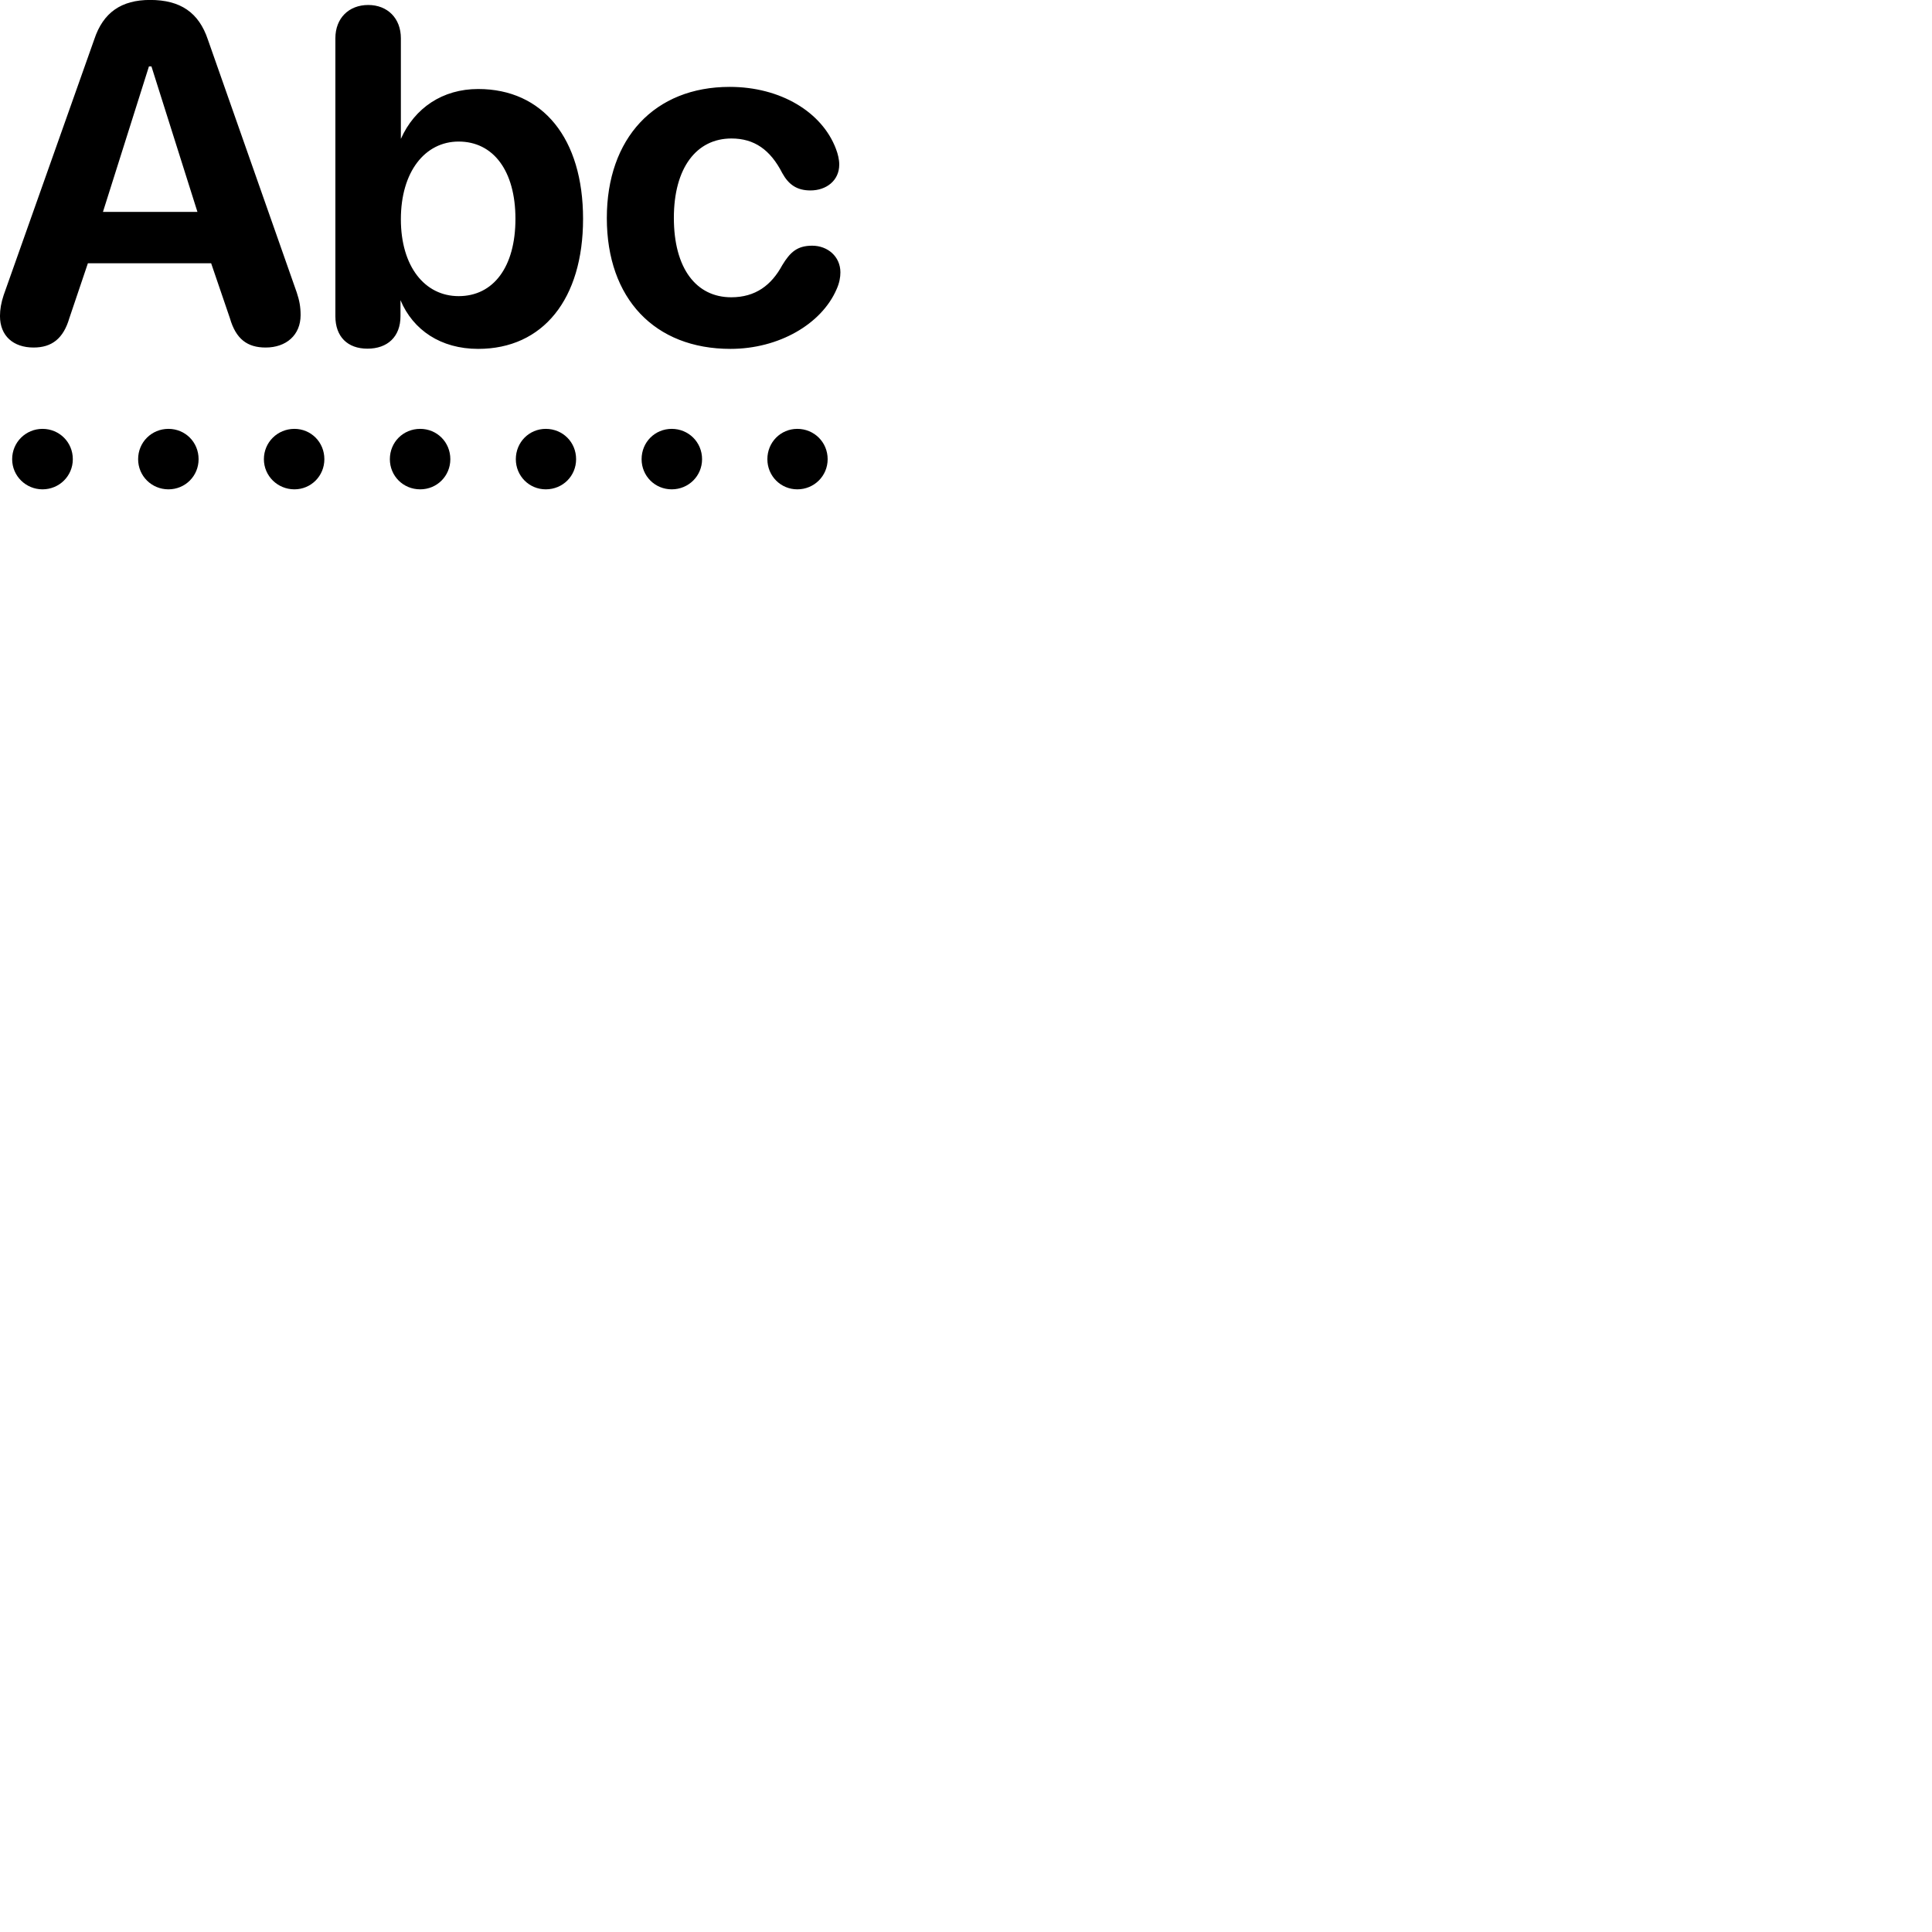 
        <svg xmlns="http://www.w3.org/2000/svg" viewBox="0 0 100 100">
            <path d="M1.739 17.988C2.679 17.988 3.279 17.527 3.589 16.468L4.549 13.627H10.929L11.899 16.468C12.209 17.547 12.799 17.988 13.749 17.988C14.809 17.988 15.559 17.348 15.559 16.308C15.559 15.887 15.499 15.557 15.359 15.137L10.759 2.047C10.289 0.647 9.339 -0.003 7.769 -0.003C6.279 -0.003 5.339 0.647 4.879 2.038L0.189 15.277C0.059 15.668 -0.001 16.017 -0.001 16.358C-0.001 17.387 0.689 17.988 1.739 17.988ZM19.019 18.047C20.059 18.047 20.729 17.427 20.729 16.367V15.537C21.379 17.087 22.819 18.058 24.749 18.058C28.109 18.058 30.179 15.477 30.179 11.328C30.179 7.168 28.099 4.607 24.749 4.607C22.909 4.607 21.459 5.588 20.749 7.188V1.978C20.749 0.948 20.059 0.258 19.059 0.258C18.049 0.258 17.359 0.948 17.359 1.978V16.367C17.359 17.427 17.989 18.047 19.019 18.047ZM5.329 10.967L7.709 3.438H7.839L10.219 10.967ZM37.809 18.058C40.309 18.058 42.519 16.777 43.299 14.977C43.449 14.648 43.499 14.348 43.499 14.098C43.499 13.277 42.839 12.717 42.039 12.717C41.269 12.717 40.899 13.047 40.489 13.727C39.929 14.758 39.109 15.387 37.849 15.387C36.039 15.387 34.879 13.898 34.879 11.277C34.879 8.688 36.049 7.168 37.859 7.168C39.039 7.168 39.869 7.747 40.489 8.957C40.819 9.557 41.249 9.857 41.949 9.857C42.769 9.857 43.439 9.348 43.439 8.518C43.439 8.258 43.369 7.968 43.269 7.707C42.549 5.798 40.399 4.497 37.769 4.497C33.879 4.497 31.409 7.157 31.409 11.287C31.409 15.457 33.889 18.058 37.809 18.058ZM23.739 15.328C21.989 15.328 20.749 13.797 20.749 11.348C20.749 8.887 21.999 7.327 23.739 7.327C25.539 7.327 26.679 8.848 26.679 11.328C26.679 13.818 25.539 15.328 23.739 15.328ZM2.199 25.328C3.069 25.328 3.769 24.637 3.769 23.767C3.769 22.887 3.069 22.198 2.199 22.198C1.339 22.198 0.629 22.887 0.629 23.767C0.629 24.637 1.339 25.328 2.199 25.328ZM8.719 25.328C9.589 25.328 10.279 24.637 10.279 23.767C10.279 22.887 9.589 22.198 8.719 22.198C7.849 22.198 7.149 22.887 7.149 23.767C7.149 24.637 7.849 25.328 8.719 25.328ZM15.239 25.328C16.099 25.328 16.789 24.637 16.789 23.767C16.789 22.887 16.099 22.198 15.239 22.198C14.369 22.198 13.659 22.887 13.659 23.767C13.659 24.637 14.369 25.328 15.239 25.328ZM21.749 25.328C22.619 25.328 23.309 24.637 23.309 23.767C23.309 22.887 22.619 22.198 21.749 22.198C20.869 22.198 20.179 22.887 20.179 23.767C20.179 24.637 20.869 25.328 21.749 25.328ZM28.249 25.328C29.129 25.328 29.819 24.637 29.819 23.767C29.819 22.887 29.129 22.198 28.249 22.198C27.389 22.198 26.699 22.887 26.699 23.767C26.699 24.637 27.389 25.328 28.249 25.328ZM34.769 25.328C35.639 25.328 36.339 24.637 36.339 23.767C36.339 22.887 35.639 22.198 34.769 22.198C33.899 22.198 33.209 22.887 33.209 23.767C33.209 24.637 33.899 25.328 34.769 25.328ZM41.269 25.328C42.139 25.328 42.839 24.637 42.839 23.767C42.839 22.887 42.139 22.198 41.269 22.198C40.409 22.198 39.719 22.887 39.719 23.767C39.719 24.637 40.409 25.328 41.269 25.328Z" />
        </svg>
    